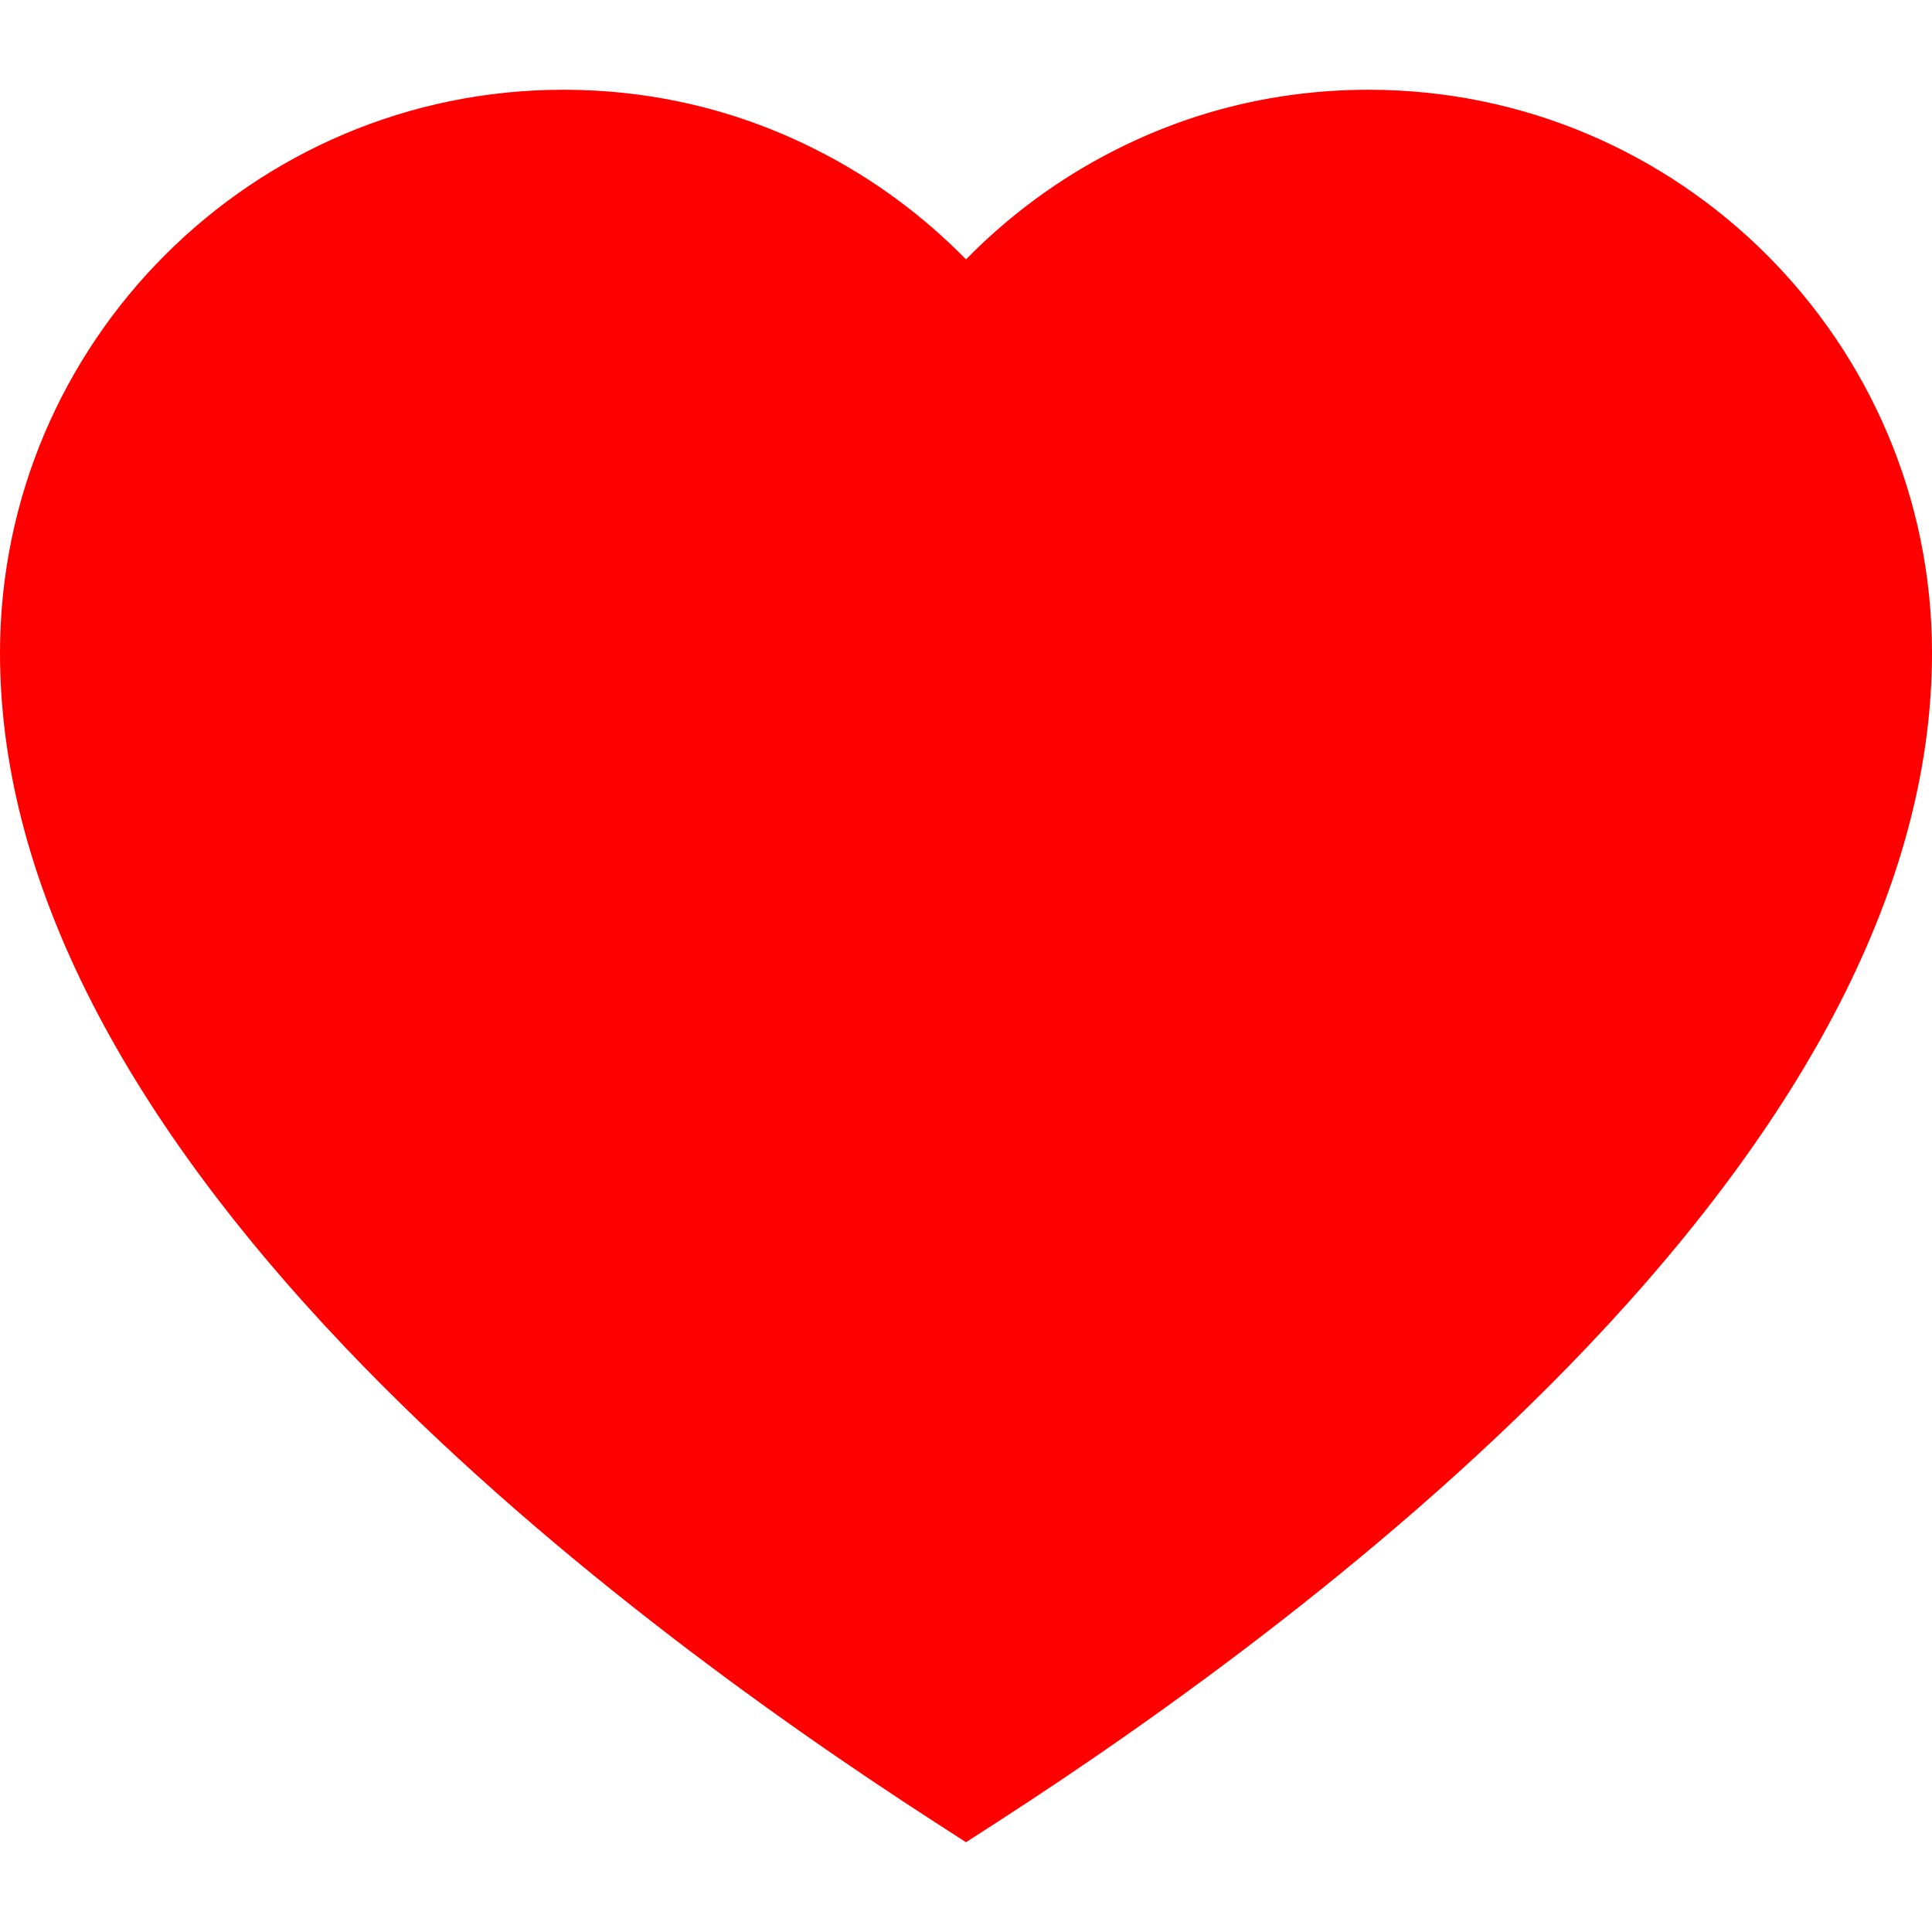 <?xml version="1.0" encoding="UTF-8"?>
<svg xmlns="http://www.w3.org/2000/svg" xmlns:xlink="http://www.w3.org/1999/xlink" width="48pt" height="48pt" viewBox="0 0 48 48" version="1.1">
<g id="surface1">
<path style="fill:red; stroke:none;fill-rule:nonzero;fill-opacity:1;" d="M 34.008 2.23 C 31.77 2.23 29.629 2.742 27.648 3.758 C 26.301 4.445 25.062 5.359 24 6.445 C 22.938 5.359 21.699 4.445 20.352 3.758 C 18.371 2.742 16.23 2.23 13.992 2.23 C 6.277 2.23 0 8.508 0 16.223 C 0 21.688 2.887 27.492 8.578 33.477 C 13.332 38.473 19.148 42.637 23.195 45.25 L 24 45.77 L 24.805 45.25 C 28.852 42.637 34.668 38.473 39.422 33.477 C 45.113 27.492 48 21.688 48 16.223 C 48 8.508 41.723 2.23 34.008 2.23 Z M 34.008 2.23 "/>
</g>
</svg>

